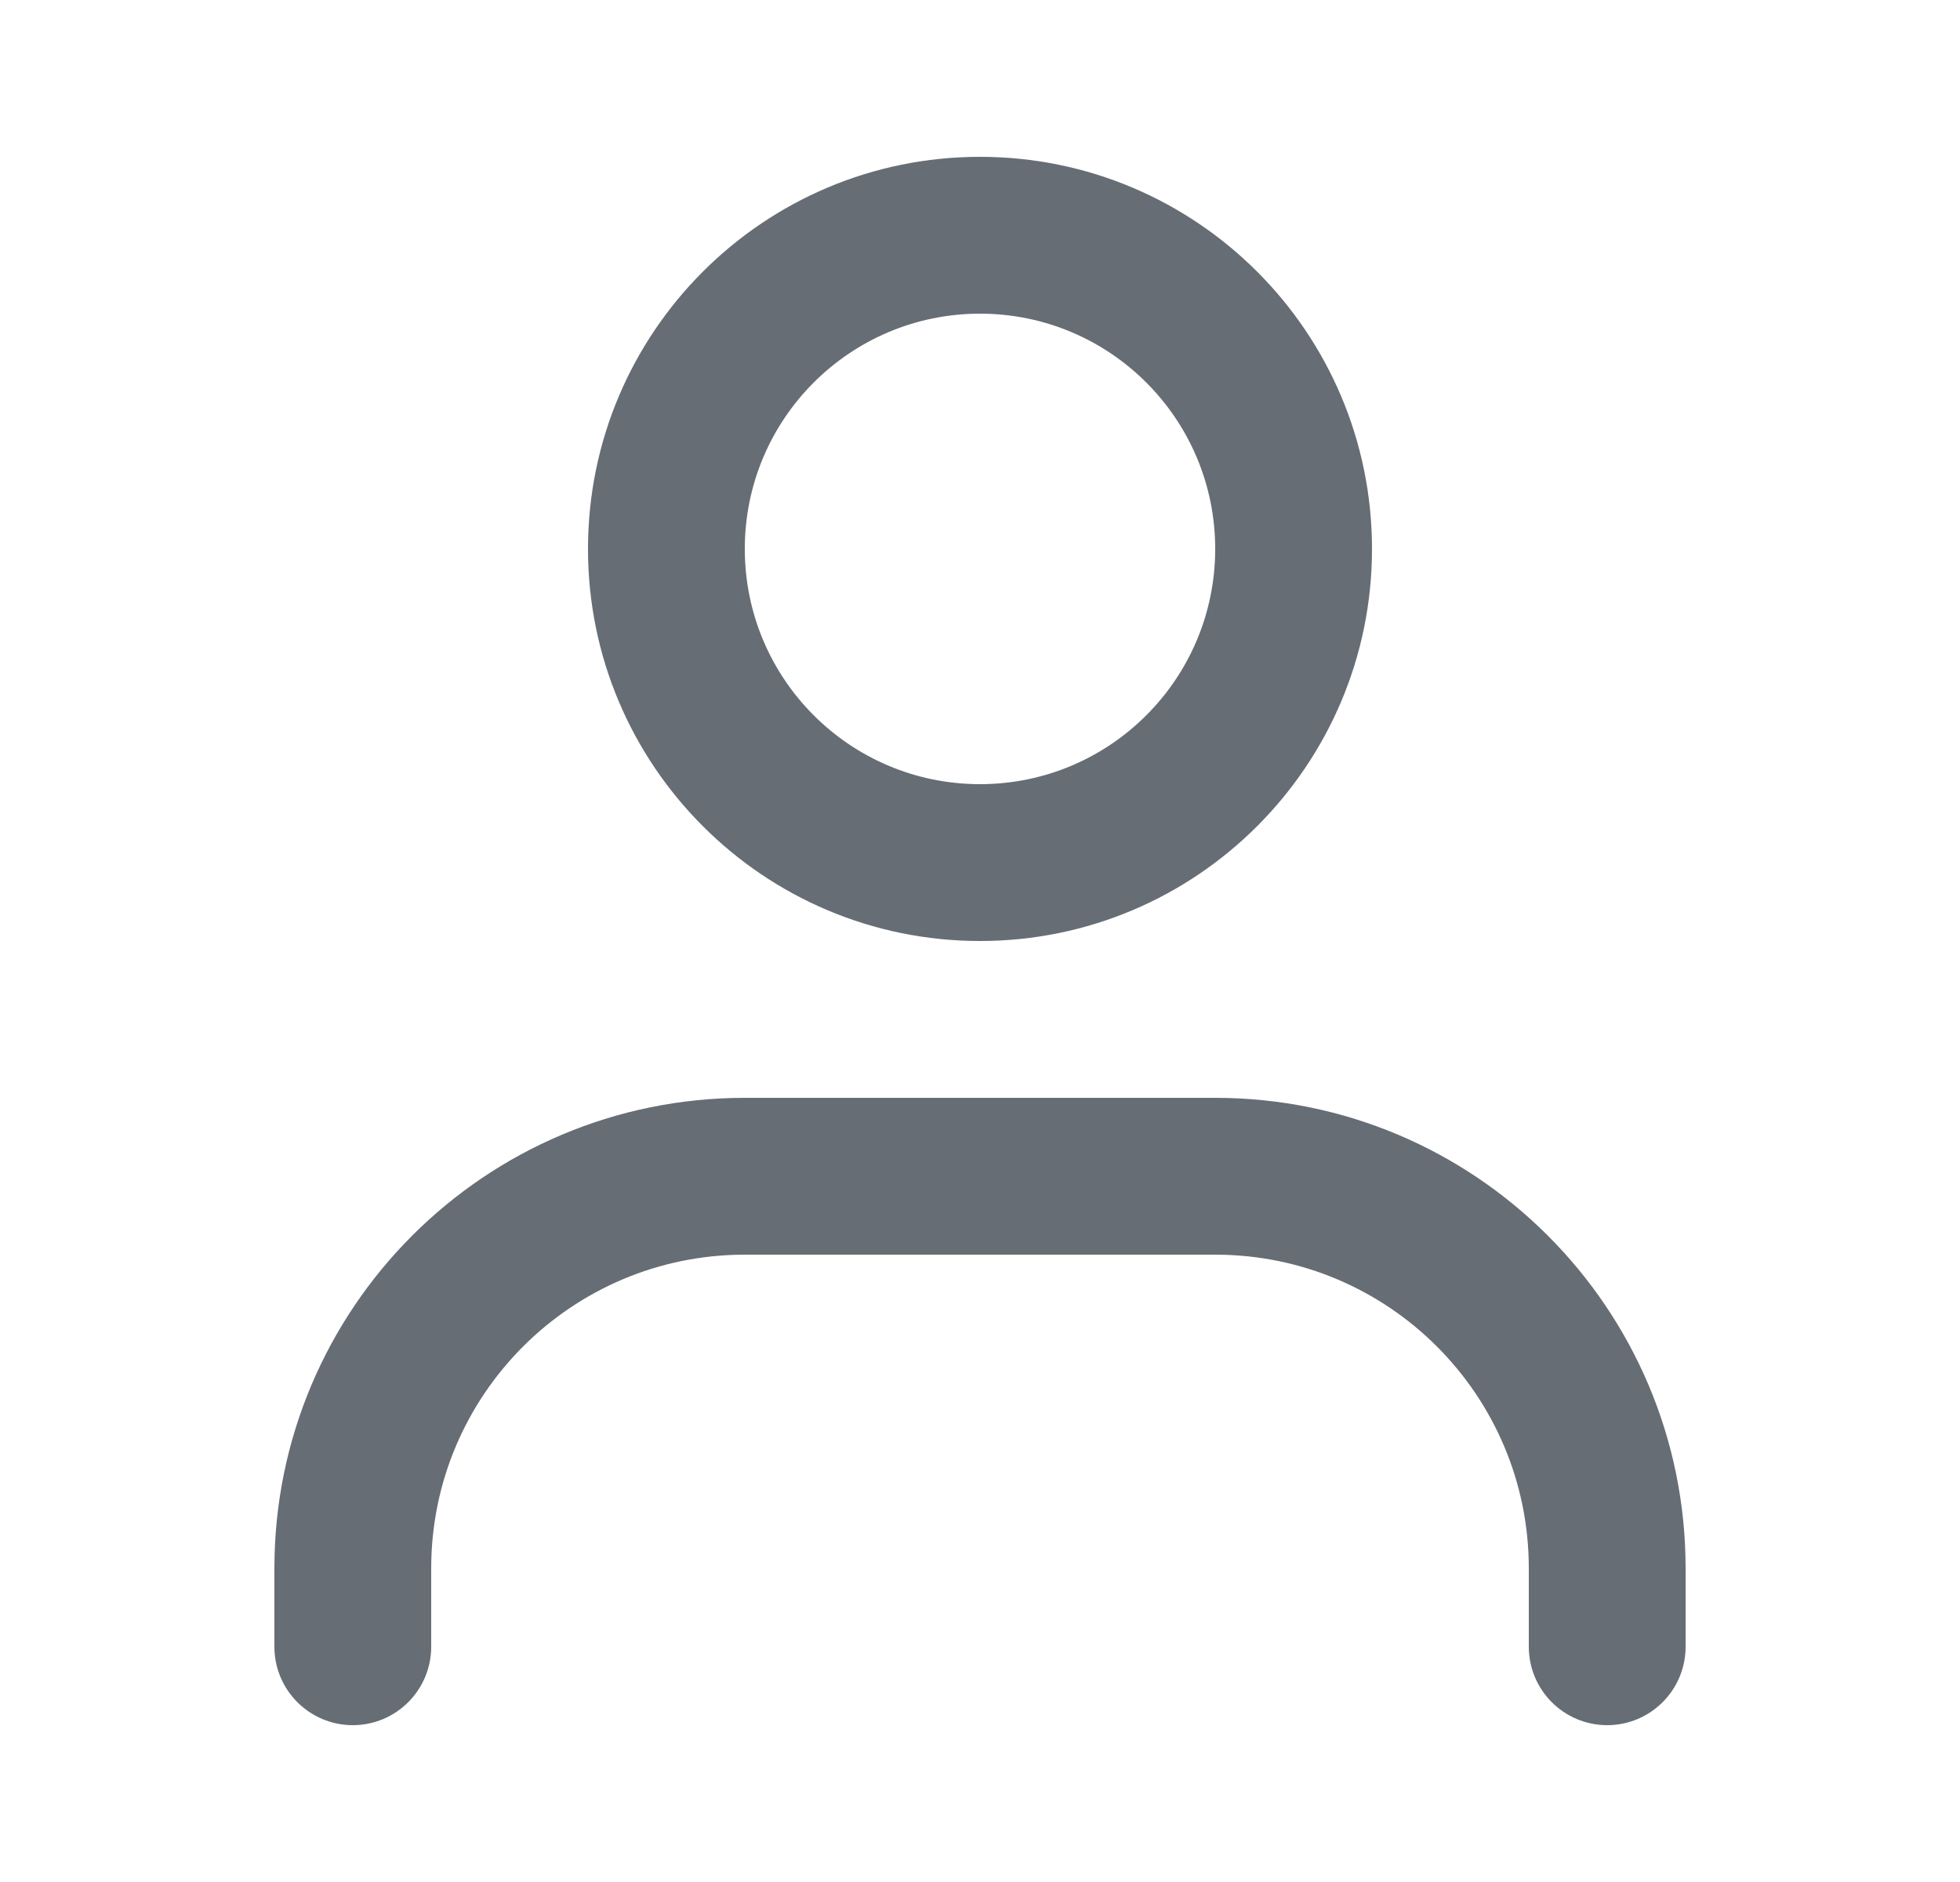 <svg width="25" height="24" viewBox="0 0 25 24" fill="none" xmlns="http://www.w3.org/2000/svg">
<path fill-rule="evenodd" clip-rule="evenodd" d="M12.5 10C14.157 10 15.5 8.657 15.5 7C15.5 5.343 14.157 4 12.5 4C10.843 4 9.5 5.343 9.5 7C9.5 8.657 10.843 10 12.5 10ZM12.5 12C15.261 12 17.5 9.761 17.5 7C17.5 4.239 15.261 2 12.5 2C9.739 2 7.5 4.239 7.5 7C7.5 9.761 9.739 12 12.5 12Z" fill="#676D75"/>
<path fill-rule="evenodd" clip-rule="evenodd" d="M9.5 16C7.291 16 5.5 17.791 5.5 20V21C5.5 21.552 5.052 22 4.5 22C3.948 22 3.5 21.552 3.5 21V20C3.5 16.686 6.186 14 9.5 14H15.5C18.814 14 21.5 16.686 21.5 20V21C21.5 21.552 21.052 22 20.5 22C19.948 22 19.5 21.552 19.5 21V20C19.5 17.791 17.709 16 15.5 16H9.5Z" fill="#676D75"/>
</svg>
